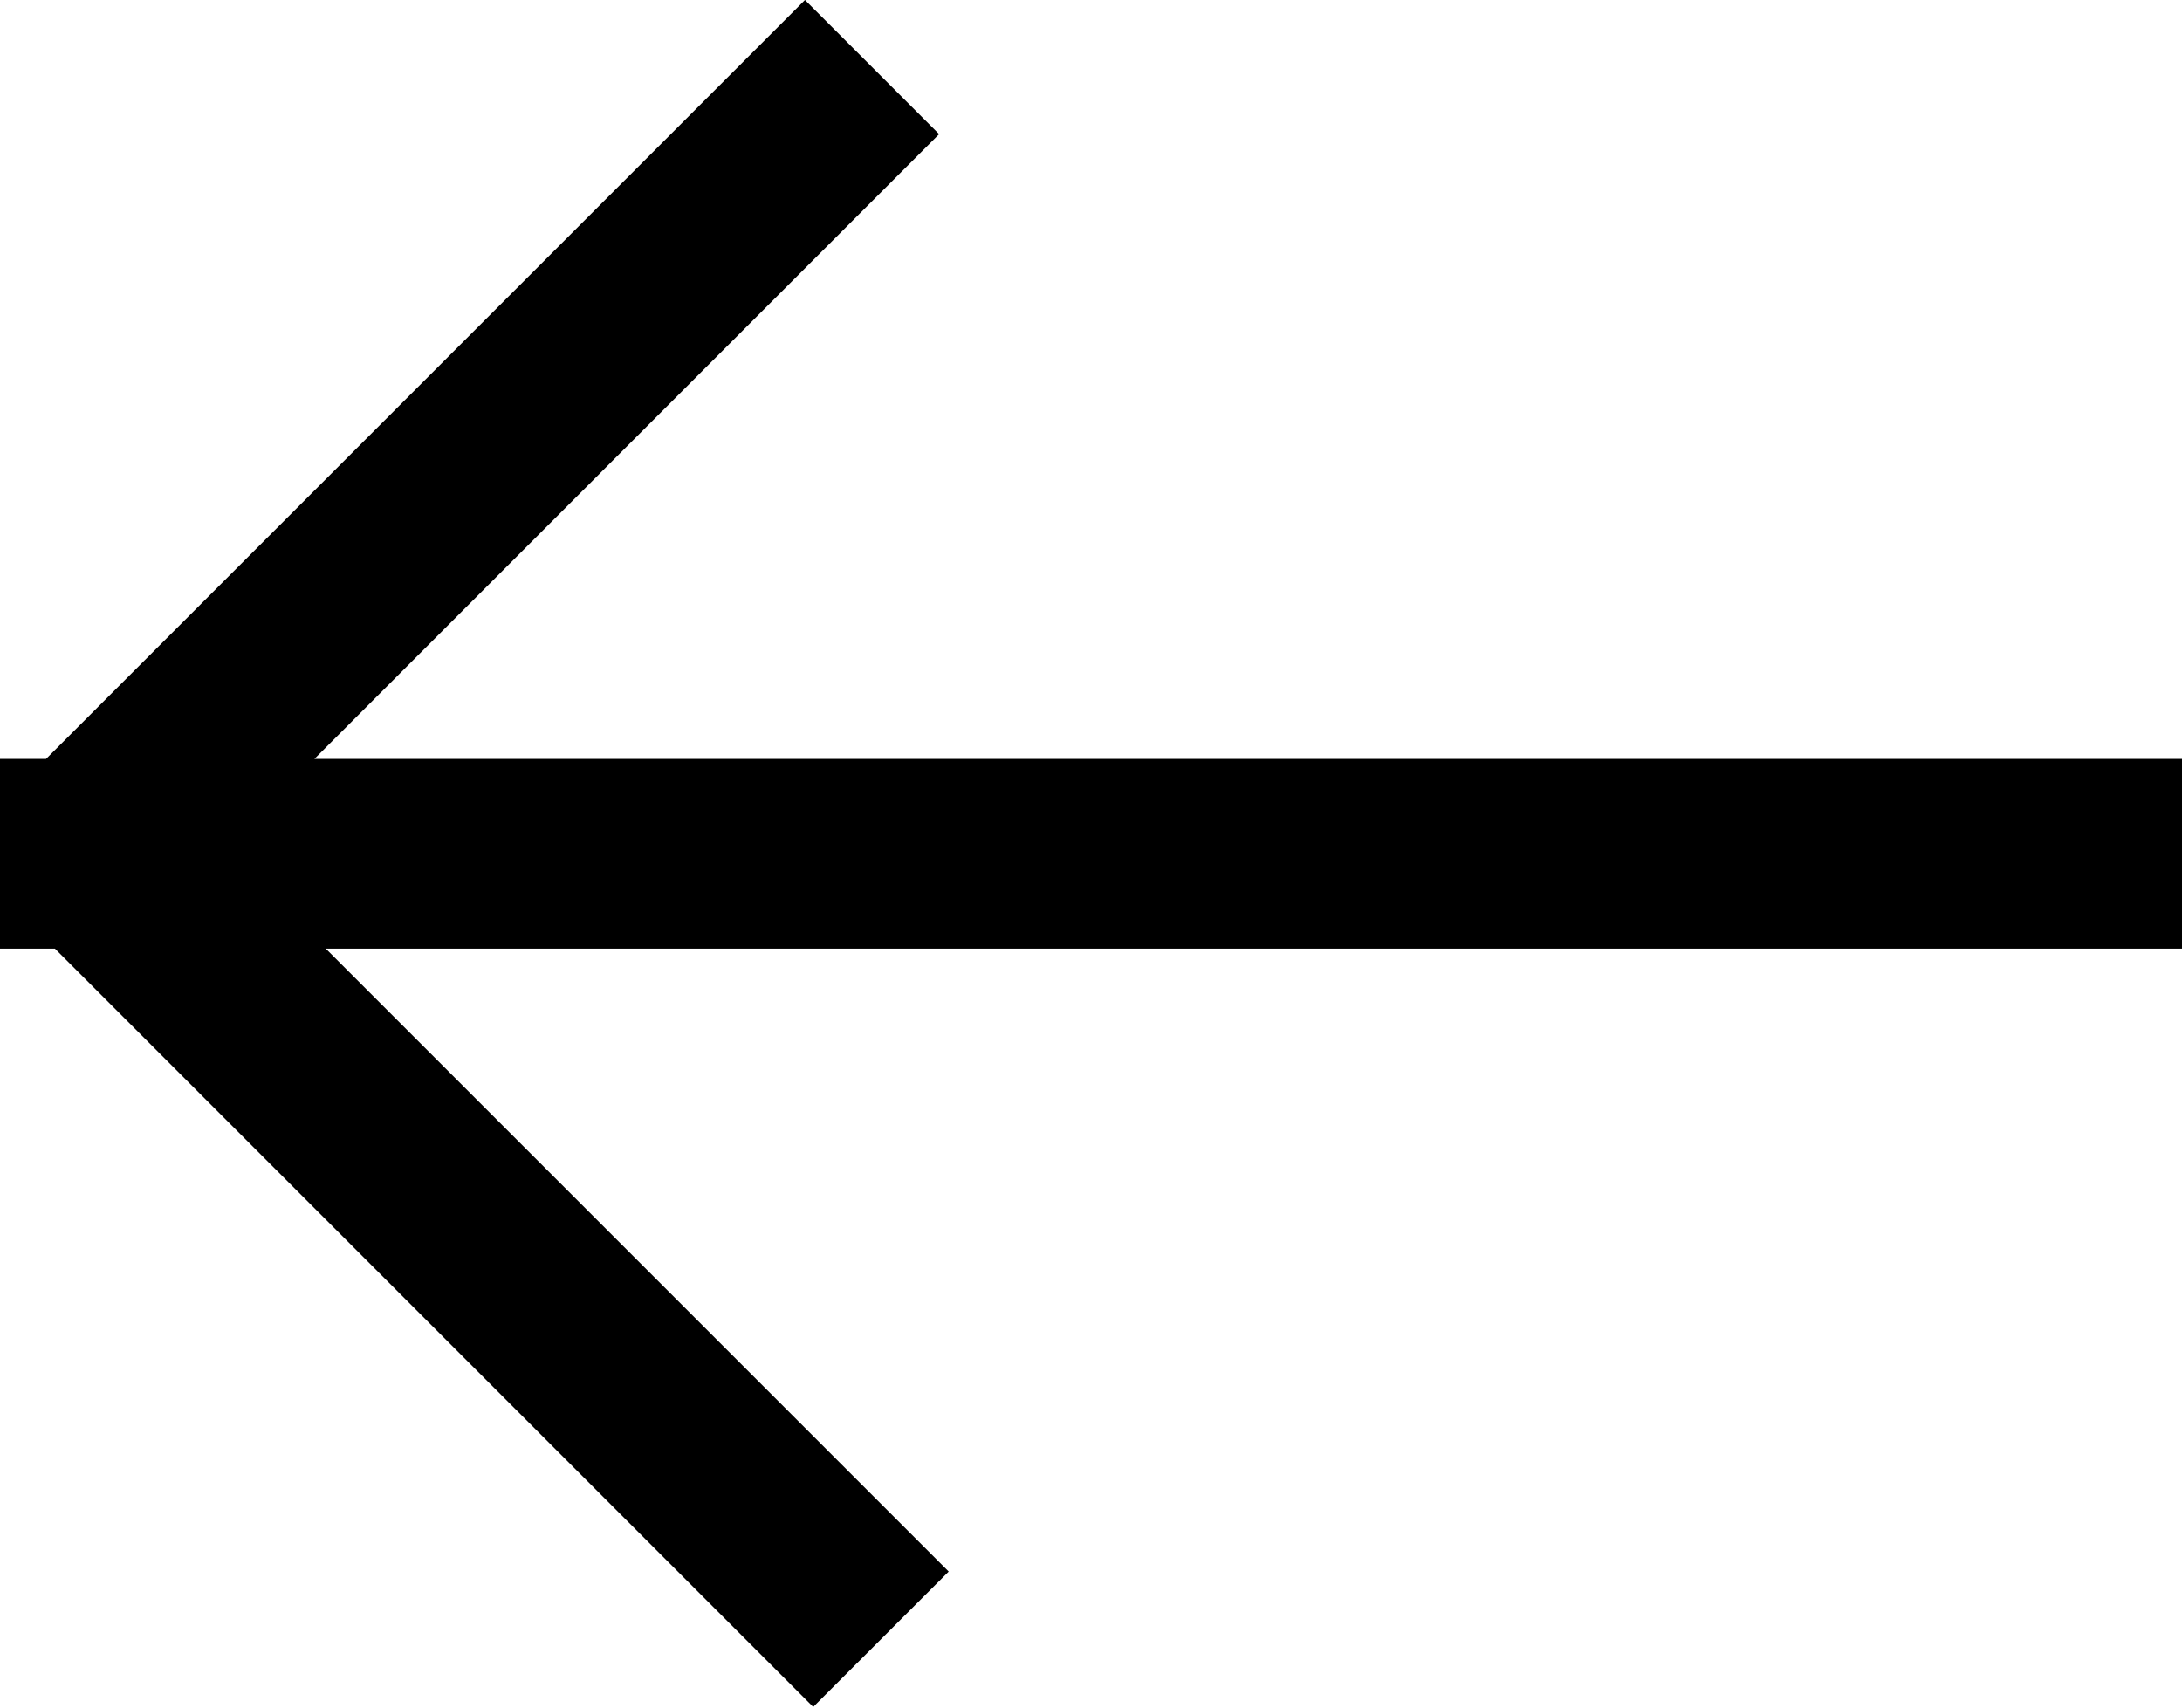 <svg height="18" preserveAspectRatio="xMidYMid" viewBox="0 0 23 18" width="23" xmlns="http://www.w3.org/2000/svg"><path d="m23 10h-19.566l6.566 6.566-1.428 1.427-7.993-7.993h-.579v-2h.485l8-8 1.414 1.414-6.585 6.586h19.686z"/></svg>